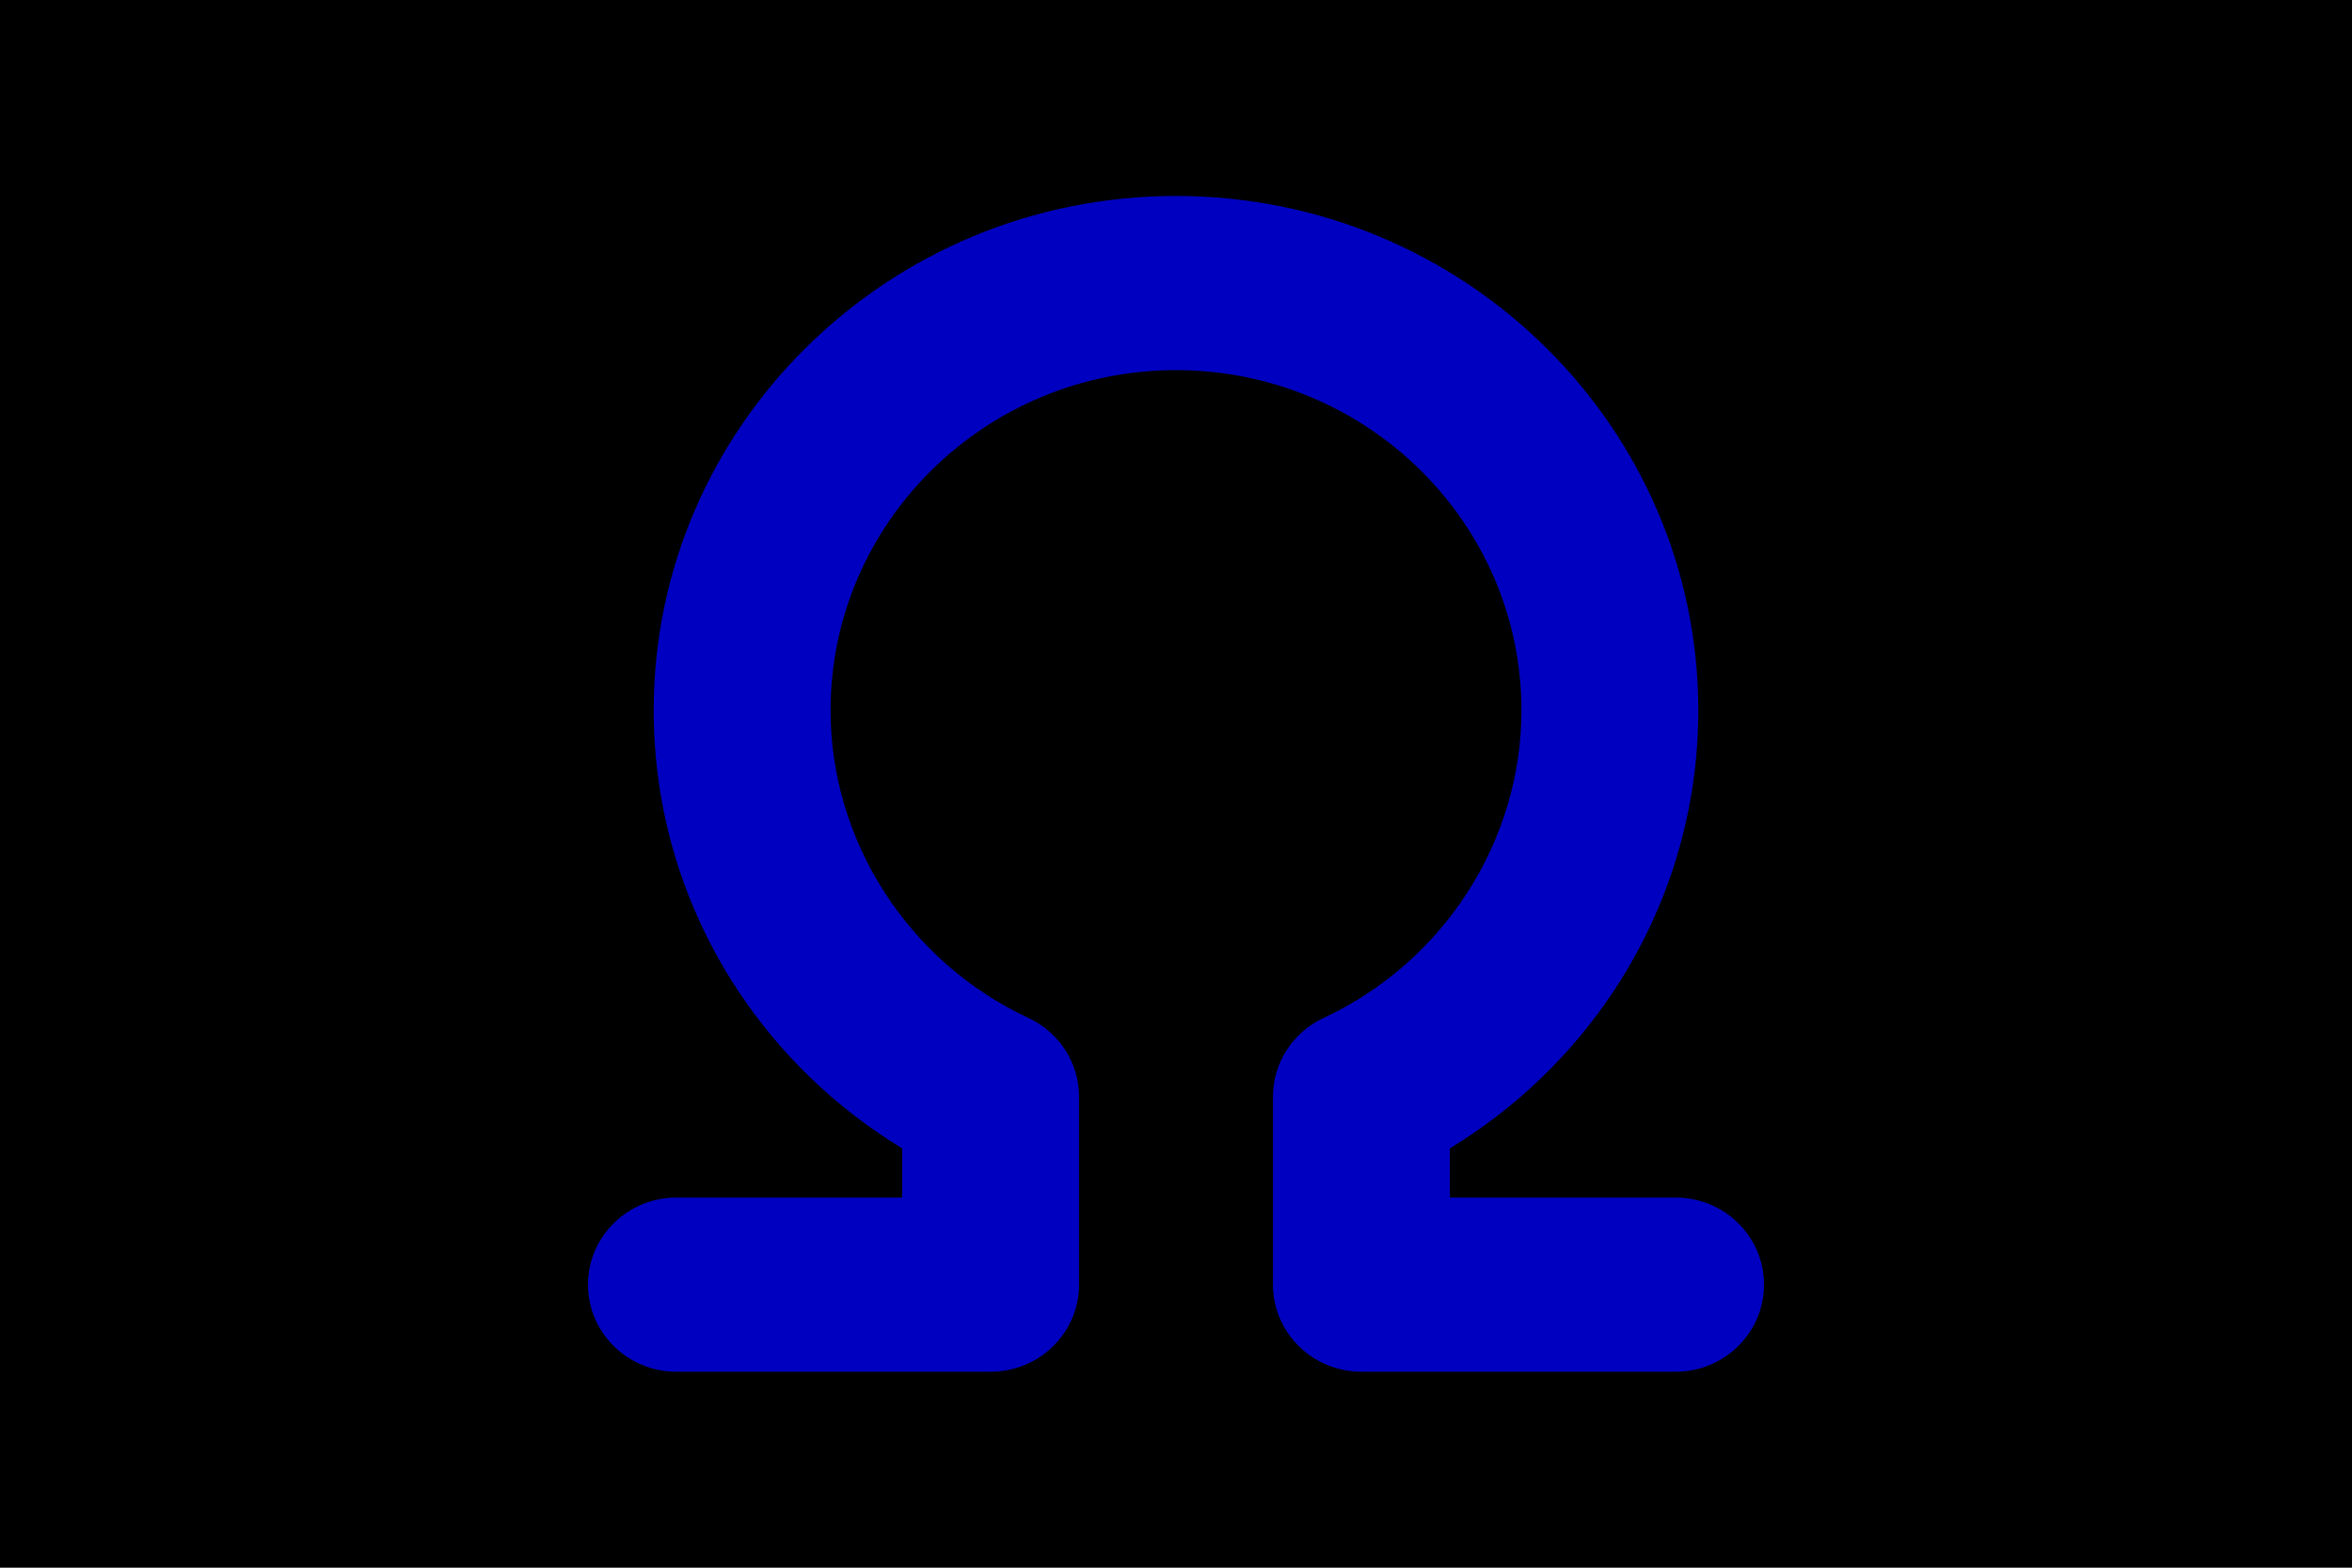 <svg xmlns="http://www.w3.org/2000/svg" xml:space="preserve" width="3072" height="2048" viewBox="0 0 812.8 541.867"><path d="M0 0v541.867h812.8V0H0z"/><path d="m 406.4,67.733 c -99.525,0 -180.493,79.753 -180.493,177.78 0,34.318 9.956,67.634 28.791,96.351 14.621,22.313 34.121,41.125 57.075,55.058 v 17.014 h -78.015 c -16.877,0 -30.557,13.475 -30.557,30.099 0,16.623 13.681,30.098 30.557,30.098 h 108.573 c 16.878,0 30.559,-13.475 30.559,-30.098 v -64.975 c 4.1e-4,-11.635 -6.808,-22.228 -17.486,-27.205 -41.539,-19.365 -68.38,-61.106 -68.38,-106.342 0,-64.834 53.551,-117.582 119.376,-117.582 65.825,0 119.378,52.748 119.378,117.582 0,45.234 -26.84,86.977 -68.38,106.342 -10.676,4.978 -17.484,15.571 -17.484,27.205 v 64.975 c 0,16.623 13.681,30.098 30.558,30.098 h 108.57 c 16.877,0 30.557,-13.475 30.557,-30.098 0,-16.624 -13.681,-30.1 -30.557,-30.1 -26.004,2.1e-4 -52.009,7.2e-4 -78.013,10e-4 v -17.014 c 22.872,-13.878 42.375,-32.645 57.076,-55.06 18.833,-28.715 28.789,-62.033 28.789,-96.35 0,-98.027 -80.97,-177.779 -180.495,-177.779 z" style="fill:#0000c0;fill-opacity:1;stroke:none;stroke-width:1"/></svg>